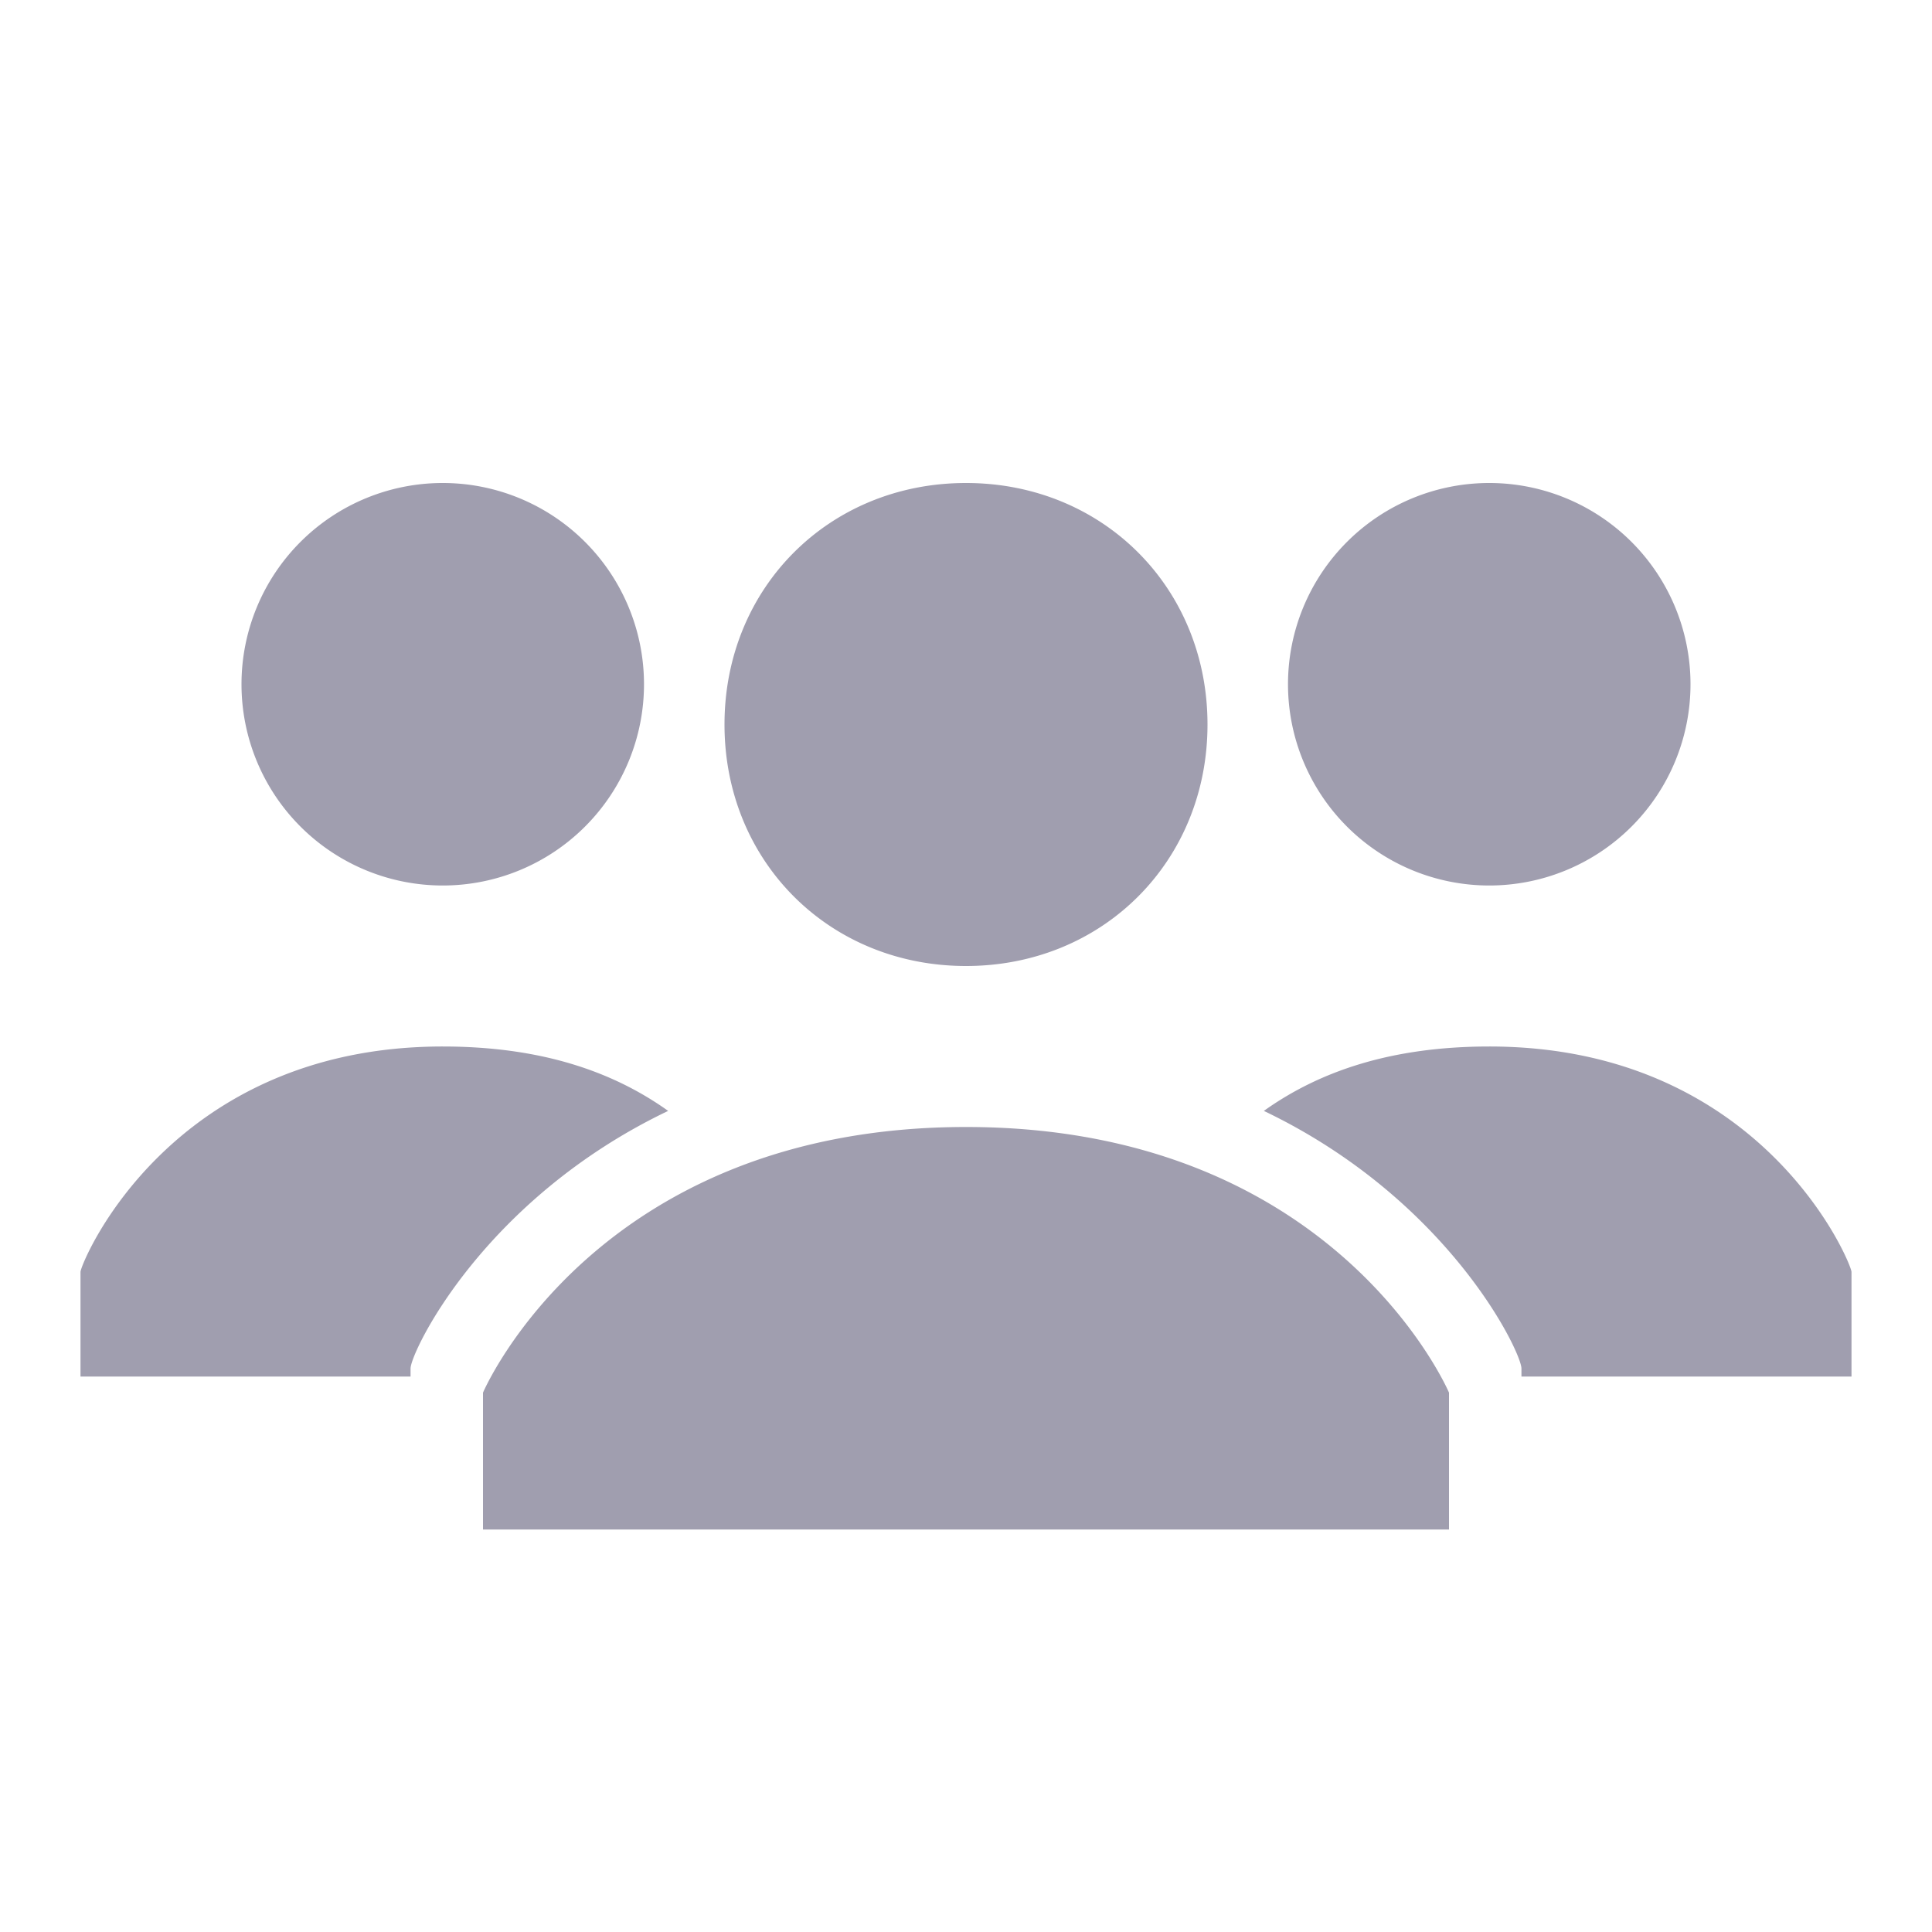 <svg width="24" height="24" viewBox="0 0 24 24" xmlns="http://www.w3.org/2000/svg"><title>icon-badges</title><g fill="none" fill-rule="evenodd"><path d="M0 0h24v24H0z"/><path d="M5.5 13c1.2 0 2.1.3 2.8.8-2.3 1.1-3.2 3-3.2 3.2v.1H1v-1.3c0-.1 1.1-2.8 4.5-2.8zm0-2a2.5 2.5 0 1 0 0-5 2.5 2.5 0 0 0 0 5zm13 2c-1.2 0-2.1.3-2.8.8 2.3 1.1 3.2 3 3.2 3.2v.1H23v-1.3c0-.1-1.1-2.8-4.5-2.8zm0-2a2.5 2.5 0 1 0 0-5 2.5 2.5 0 0 0 0 5zM9 9c0-1.7 1.3-3 3-3s3 1.3 3 3-1.3 3-3 3-3-1.3-3-3zm3 5c-4.6 0-6 3.3-6 3.3V19h12v-1.7S16.6 14 12 14z" fill="#A09EAF"/></g></svg>